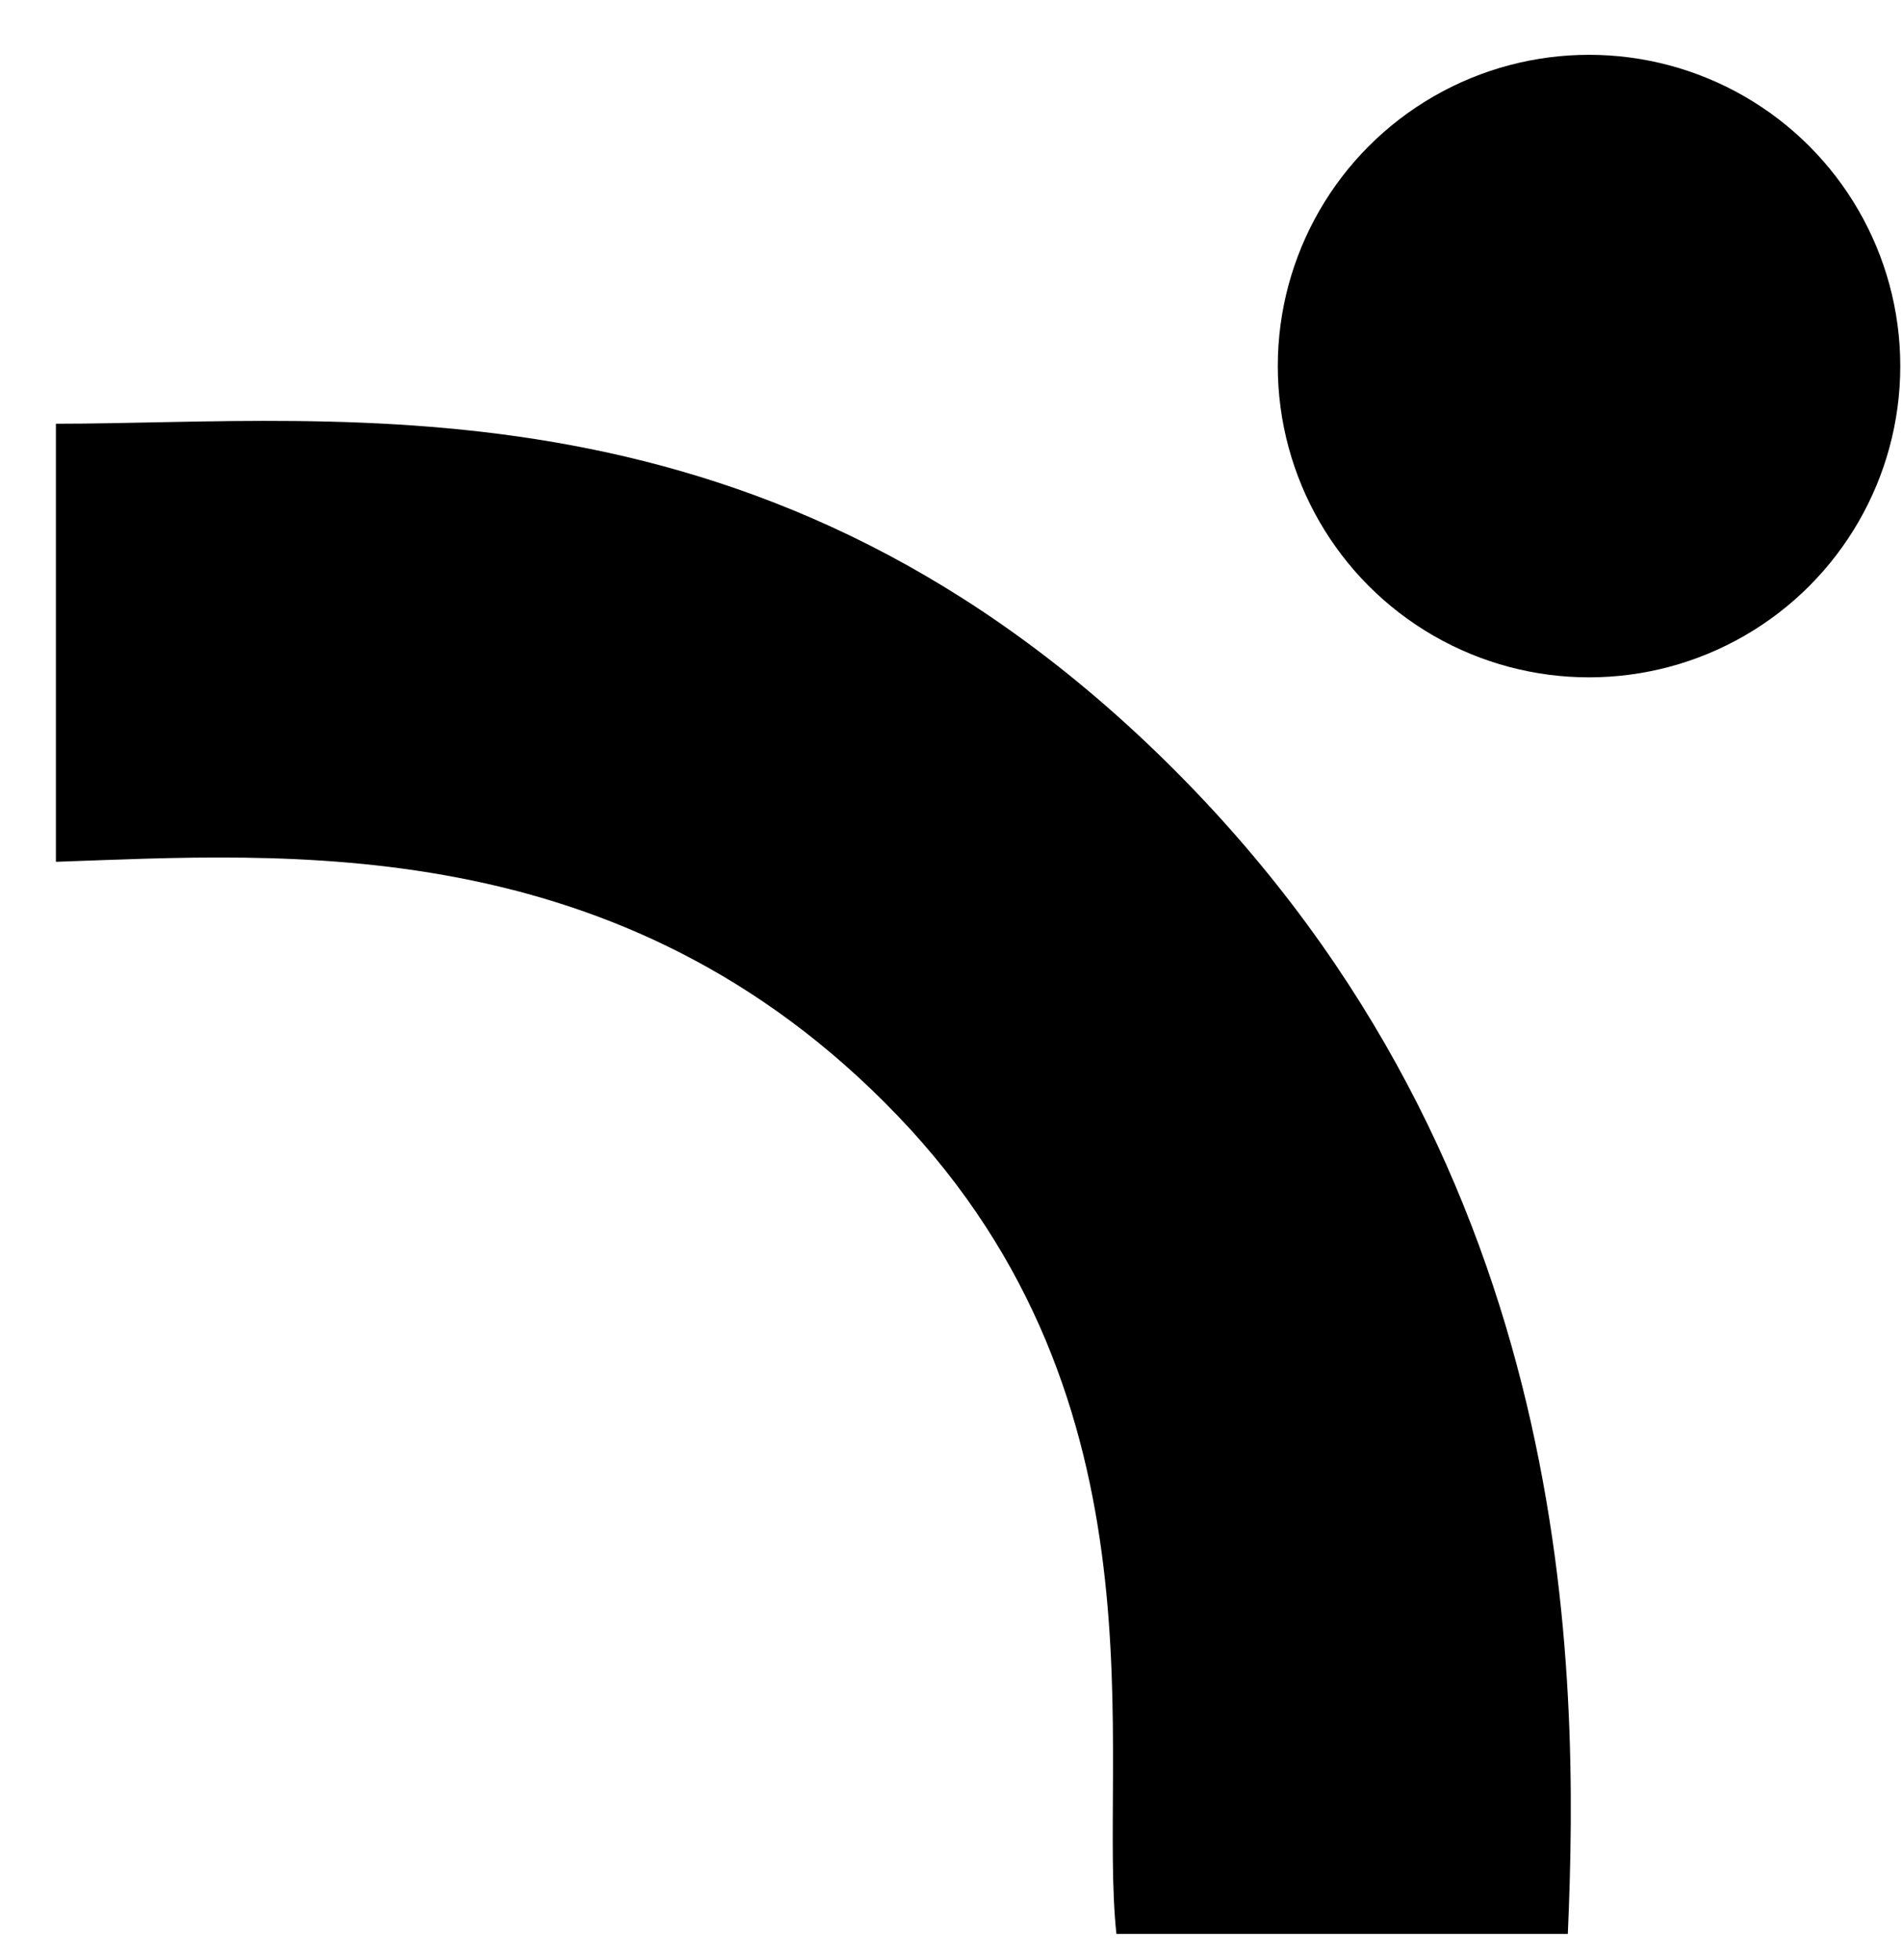 <svg width="33" height="34" viewBox="0 0 33 34" fill="none" xmlns="http://www.w3.org/2000/svg">
<path d="M15.57 19.352C10.771 14.351 4.904 14.818 0.97 14.951V7.351C5.97 7.351 13.37 6.351 20.37 13.351C27.37 20.352 27.402 28.951 27.202 33.551H19.37C19.037 30.485 20.37 24.352 15.57 19.352Z" fill="black"/>
<ellipse cx="27.57" cy="6.351" rx="5.4" ry="5.4" fill="black"/>
</svg>
